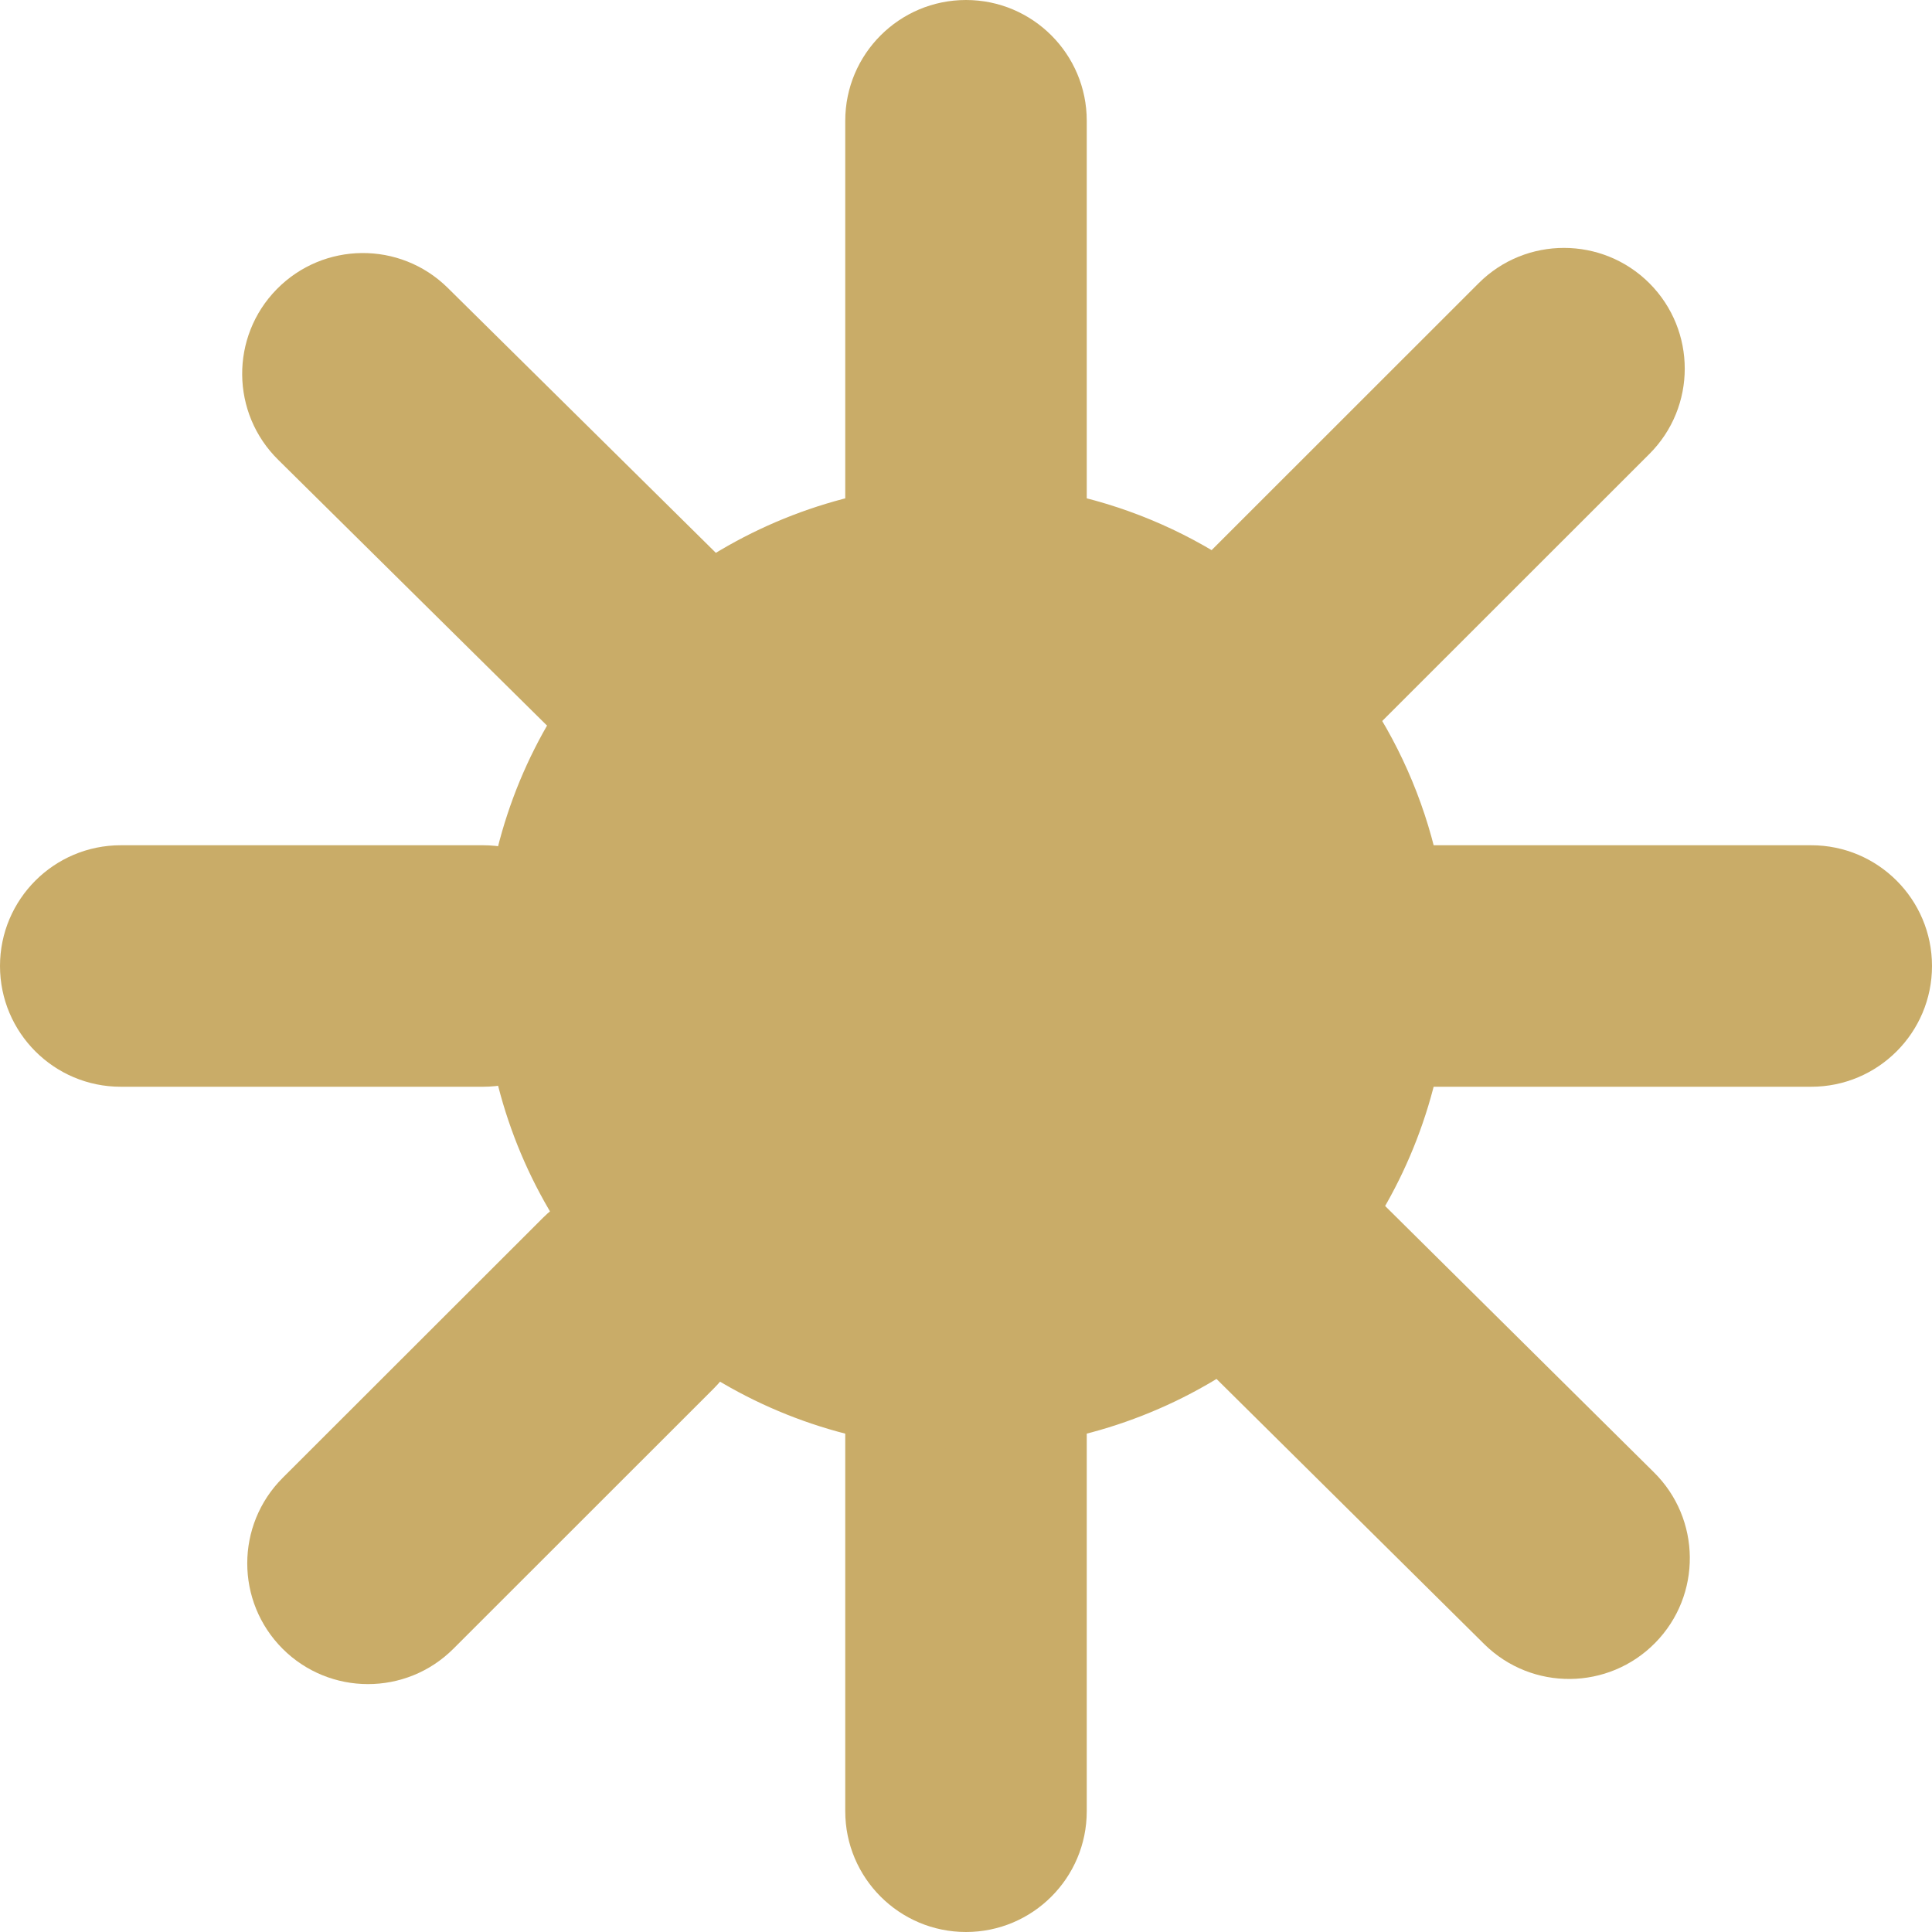 <svg width="16" height="16" viewBox="0 0 16 16" fill="none" xmlns="http://www.w3.org/2000/svg">
<g clip-path="url(#clip0)">
<path d="M11.5 9H15C15.552 9 16 8.552 16 8C16 7.448 15.552 7 15 7H11.5C10.948 7 10.5 7.448 10.5 8C10.5 8.552 10.948 9 11.5 9Z" fill="#C9AC68"/>
<path d="M1 9H4C4.552 9 5 8.552 5 8C5 7.448 4.552 7 4 7H1C0.448 7 0 7.448 0 8C0 8.552 0.448 9 1 9Z" fill="#C9AC68"/>
<path d="M11.413 6.005L13.659 3.76C14.05 3.37 14.05 2.737 13.66 2.346C13.27 1.956 12.636 1.955 12.246 2.345L10 4.59C9.609 4.98 9.609 5.613 9.999 6.004C10.389 6.395 11.023 6.395 11.413 6.005Z" fill="#C9AC68"/>
<path d="M3.754 13.655L5.91 11.5C6.301 11.11 6.301 10.476 5.911 10.086C5.521 9.695 4.888 9.695 4.497 10.085L2.341 12.239C1.95 12.63 1.95 13.263 2.34 13.654C2.73 14.044 3.363 14.045 3.754 13.655Z" fill="#C9AC68"/>
<path d="M9.577 10.927L12.294 13.618C12.688 14.005 13.321 13.999 13.708 13.605C14.095 13.211 14.089 12.578 13.695 12.191L10.979 9.5C10.584 9.113 9.951 9.119 9.564 9.513C9.177 9.907 9.183 10.54 9.577 10.927Z" fill="#C9AC68"/>
<path d="M2.305 3.809L4.521 6C4.916 6.387 5.549 6.381 5.936 5.987C6.323 5.593 6.317 4.96 5.923 4.573L3.706 2.382C3.312 1.995 2.679 2.001 2.292 2.395C1.905 2.789 1.911 3.422 2.305 3.809Z" fill="#C9AC68"/>
<path d="M9 4.5V1C9 0.448 8.552 0 8 0C7.448 0 7 0.448 7 1V4.5C7 5.052 7.448 5.5 8 5.5C8.552 5.5 9 5.052 9 4.5Z" fill="#C9AC68"/>
<path d="M9 15V11.5C9 10.948 8.552 10.5 8 10.5C7.448 10.5 7 10.948 7 11.5V15C7 15.552 7.448 16 8 16C8.552 16 9 15.552 9 15Z" fill="#C9AC68"/>
<path d="M8 4C7.209 4 6.436 4.235 5.778 4.674C5.12 5.114 4.607 5.738 4.304 6.469C4.002 7.2 3.923 8.004 4.077 8.78C4.231 9.556 4.612 10.269 5.172 10.828C5.731 11.388 6.444 11.769 7.22 11.923C7.996 12.078 8.8 11.998 9.531 11.695C10.262 11.393 10.886 10.88 11.326 10.222C11.765 9.564 12 8.791 12 8C12 6.939 11.579 5.922 10.828 5.172C10.078 4.421 9.061 4 8 4Z" fill="#C9AC68"/>
</g>
<defs>
<clipPath id="clip0">
<path d="M0 0H16V16H0V0Z" fill="white"/>
</clipPath>
</defs>
</svg>
